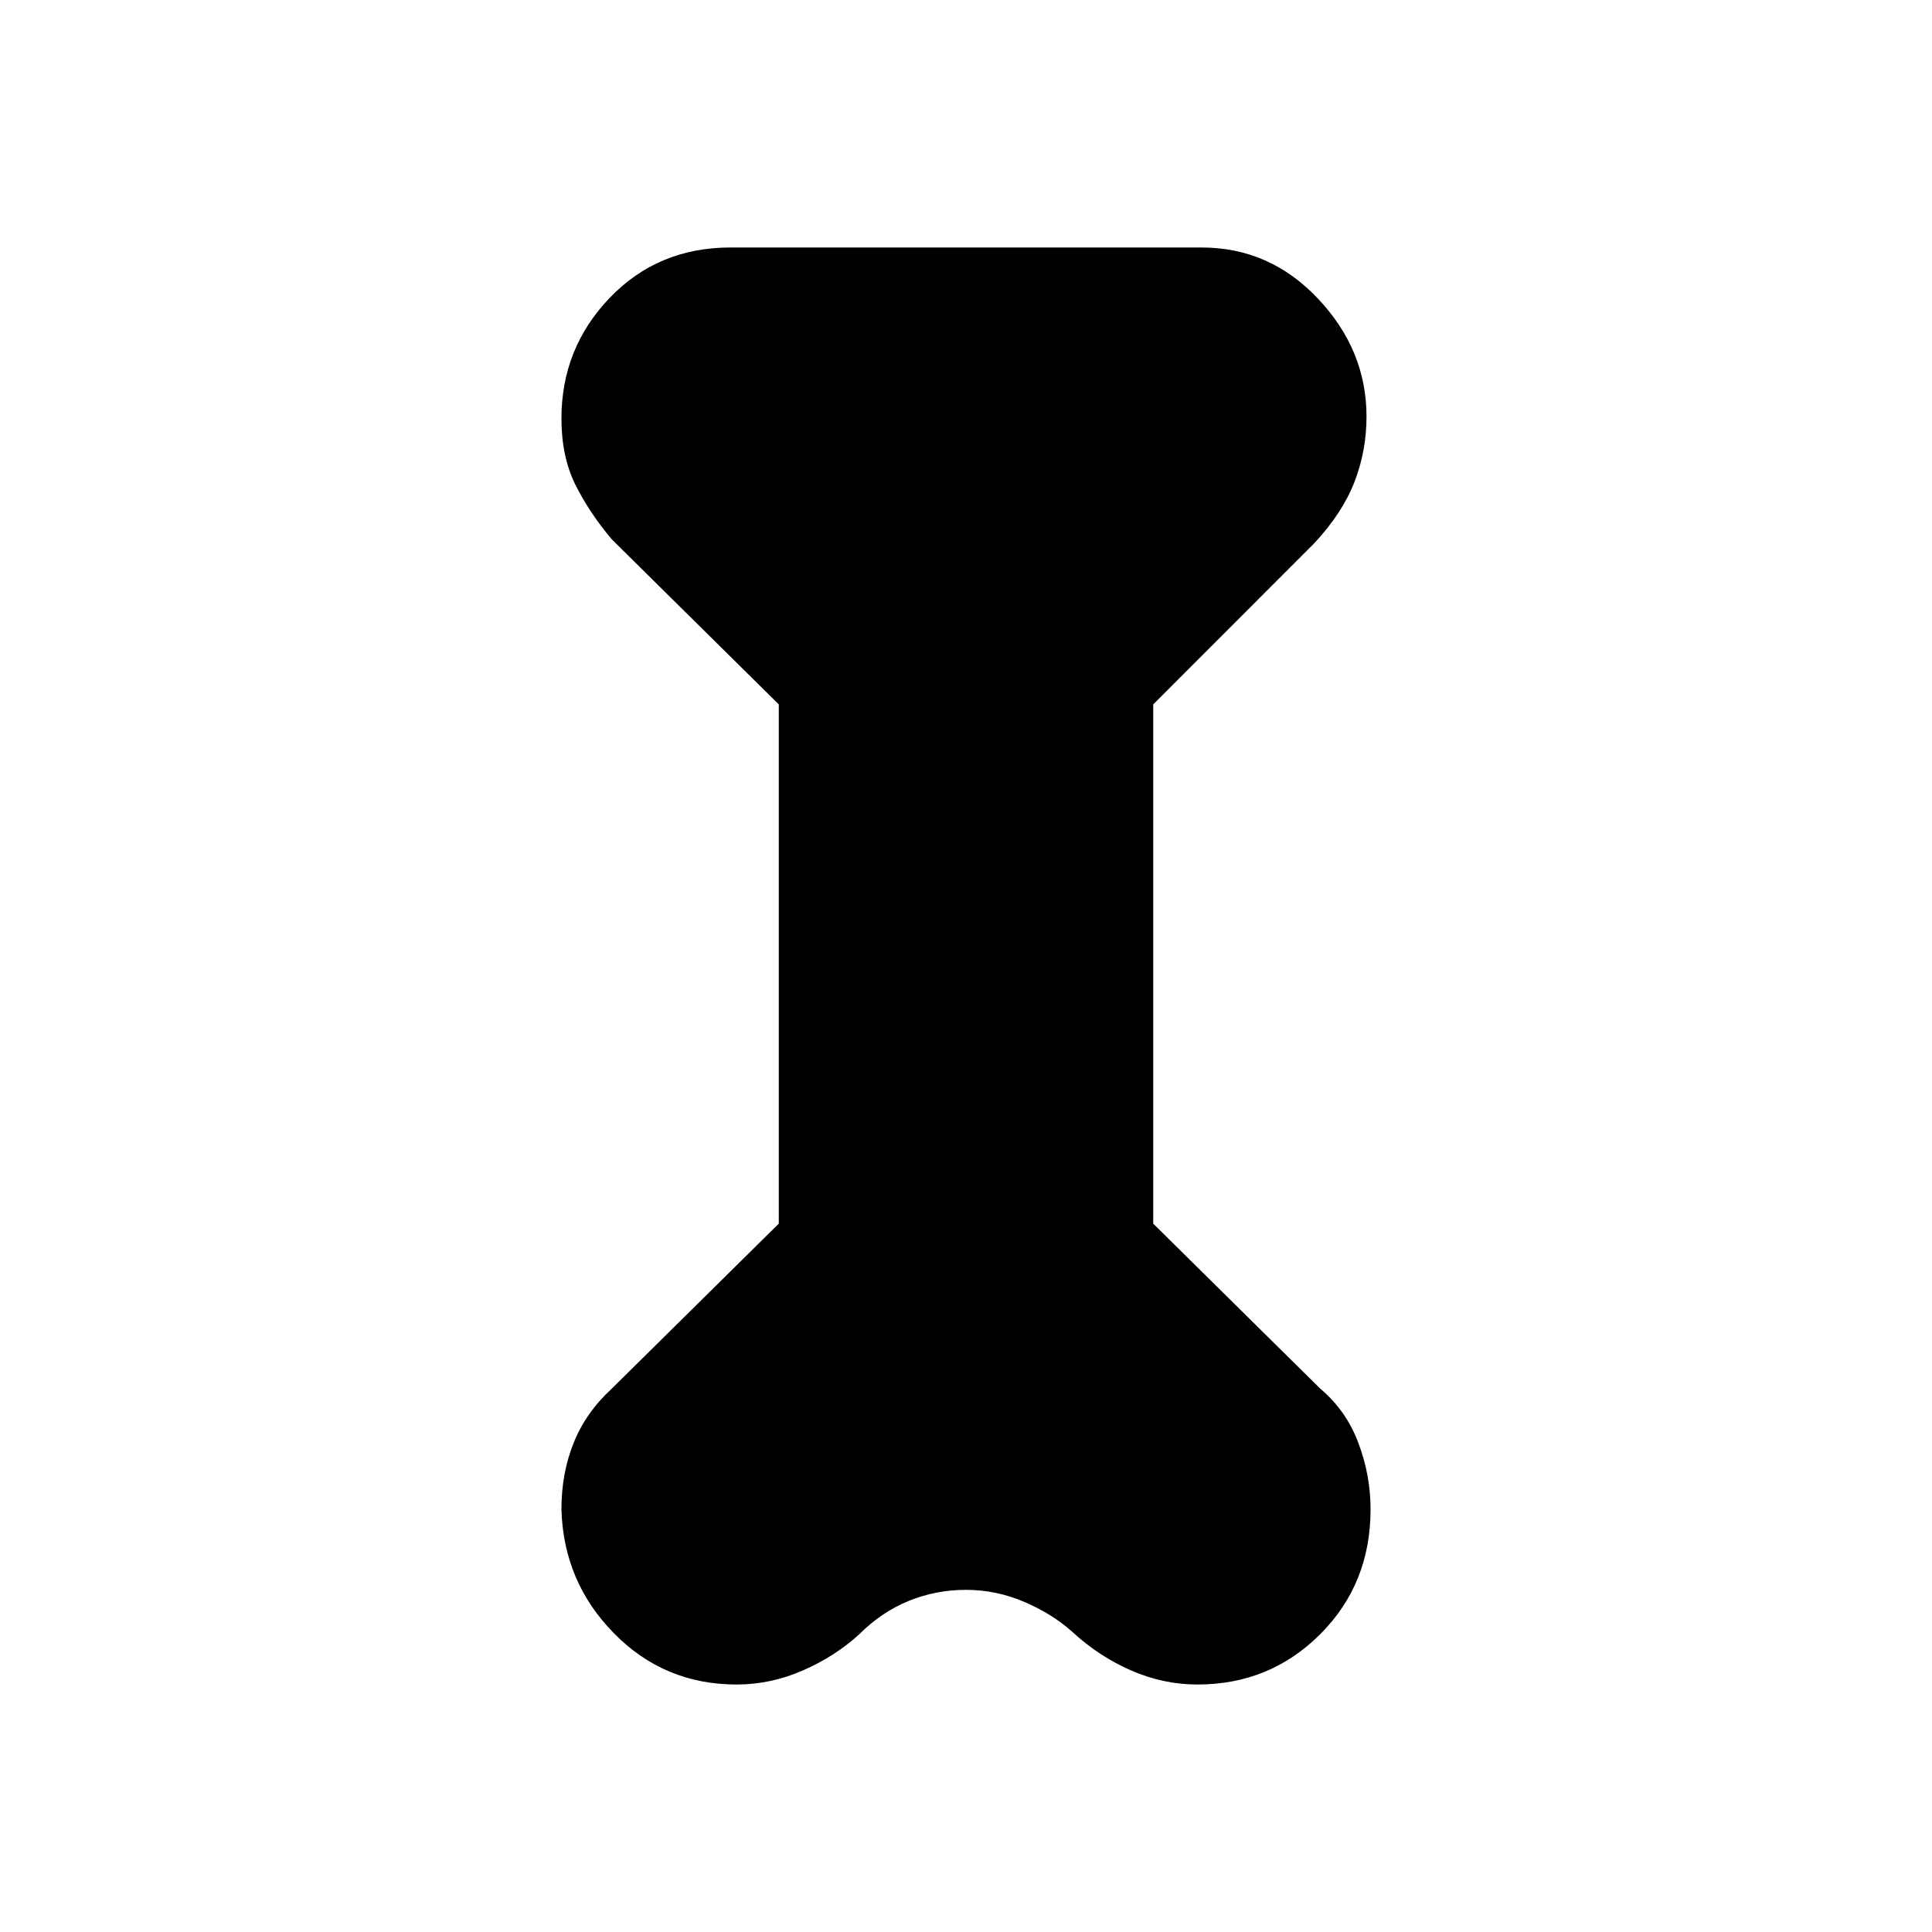 <svg xmlns="http://www.w3.org/2000/svg" height="20" width="20"><path d="M8.062 7.292 6.333 5.583q-.229-.271-.375-.562-.146-.292-.146-.688 0-.729.5-1.25t1.25-.521h4.876q.708 0 1.208.532.5.531.5 1.218 0 .355-.125.678-.125.322-.417.635l-1.666 1.667v5.375l1.729 1.708q.271.229.395.563.126.333.126.687 0 .771-.521 1.292t-1.271.521q-.354 0-.688-.146-.333-.146-.604-.396-.208-.188-.5-.313-.292-.125-.604-.125t-.594.115q-.281.115-.51.344-.25.229-.584.375-.333.146-.687.146-.75 0-1.271-.532-.521-.531-.542-1.281 0-.375.126-.687.124-.313.395-.563l1.729-1.708Z"/></svg>
